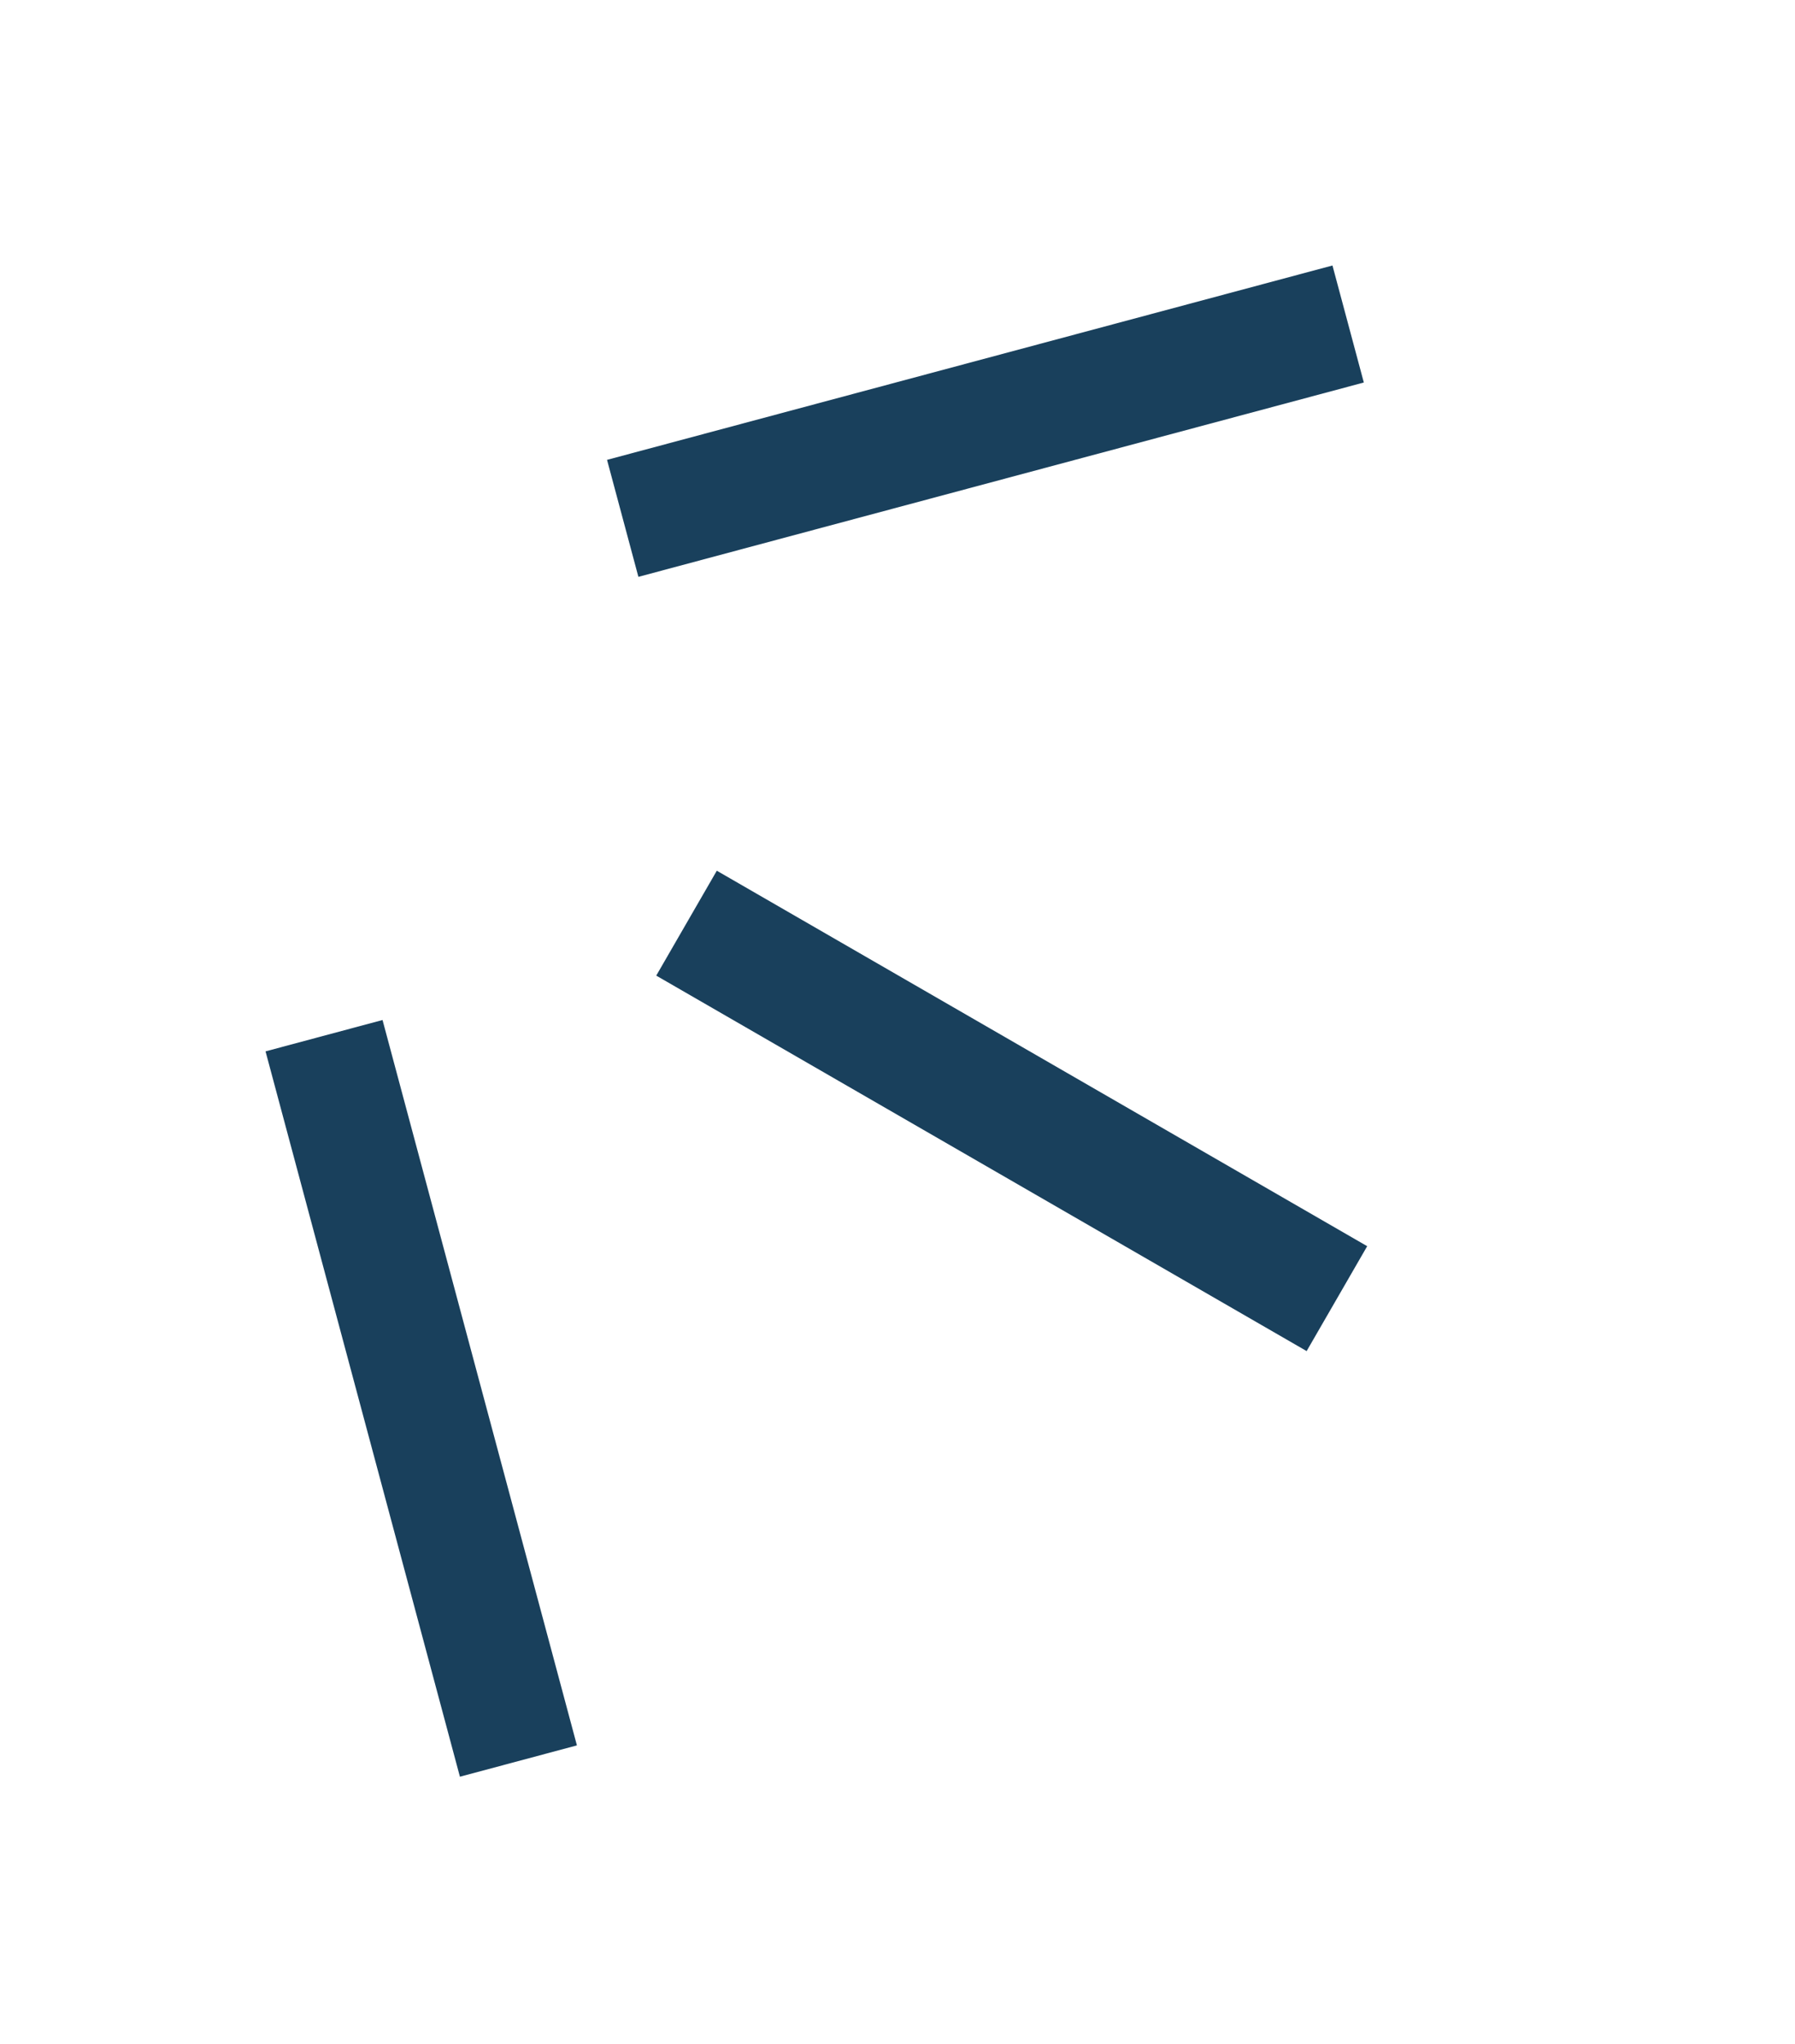 <svg width="72" height="82" viewBox="0 0 72 82" fill="none" xmlns="http://www.w3.org/2000/svg">
<path fill-rule="evenodd" clip-rule="evenodd" d="M28.752 34.928L54.84 49.99L52.411 54.198L26.323 39.136L28.752 34.928Z" fill="#19405C"/>
<path fill-rule="evenodd" clip-rule="evenodd" d="M24.349 18.447L53.447 10.65L54.705 15.344L25.607 23.14L24.349 18.447Z" fill="#19405C"/>
<path fill-rule="evenodd" clip-rule="evenodd" d="M10.651 42.175L18.448 71.272L23.141 70.015L15.344 40.917L10.651 42.175Z" fill="#19405C"/>
</svg>
